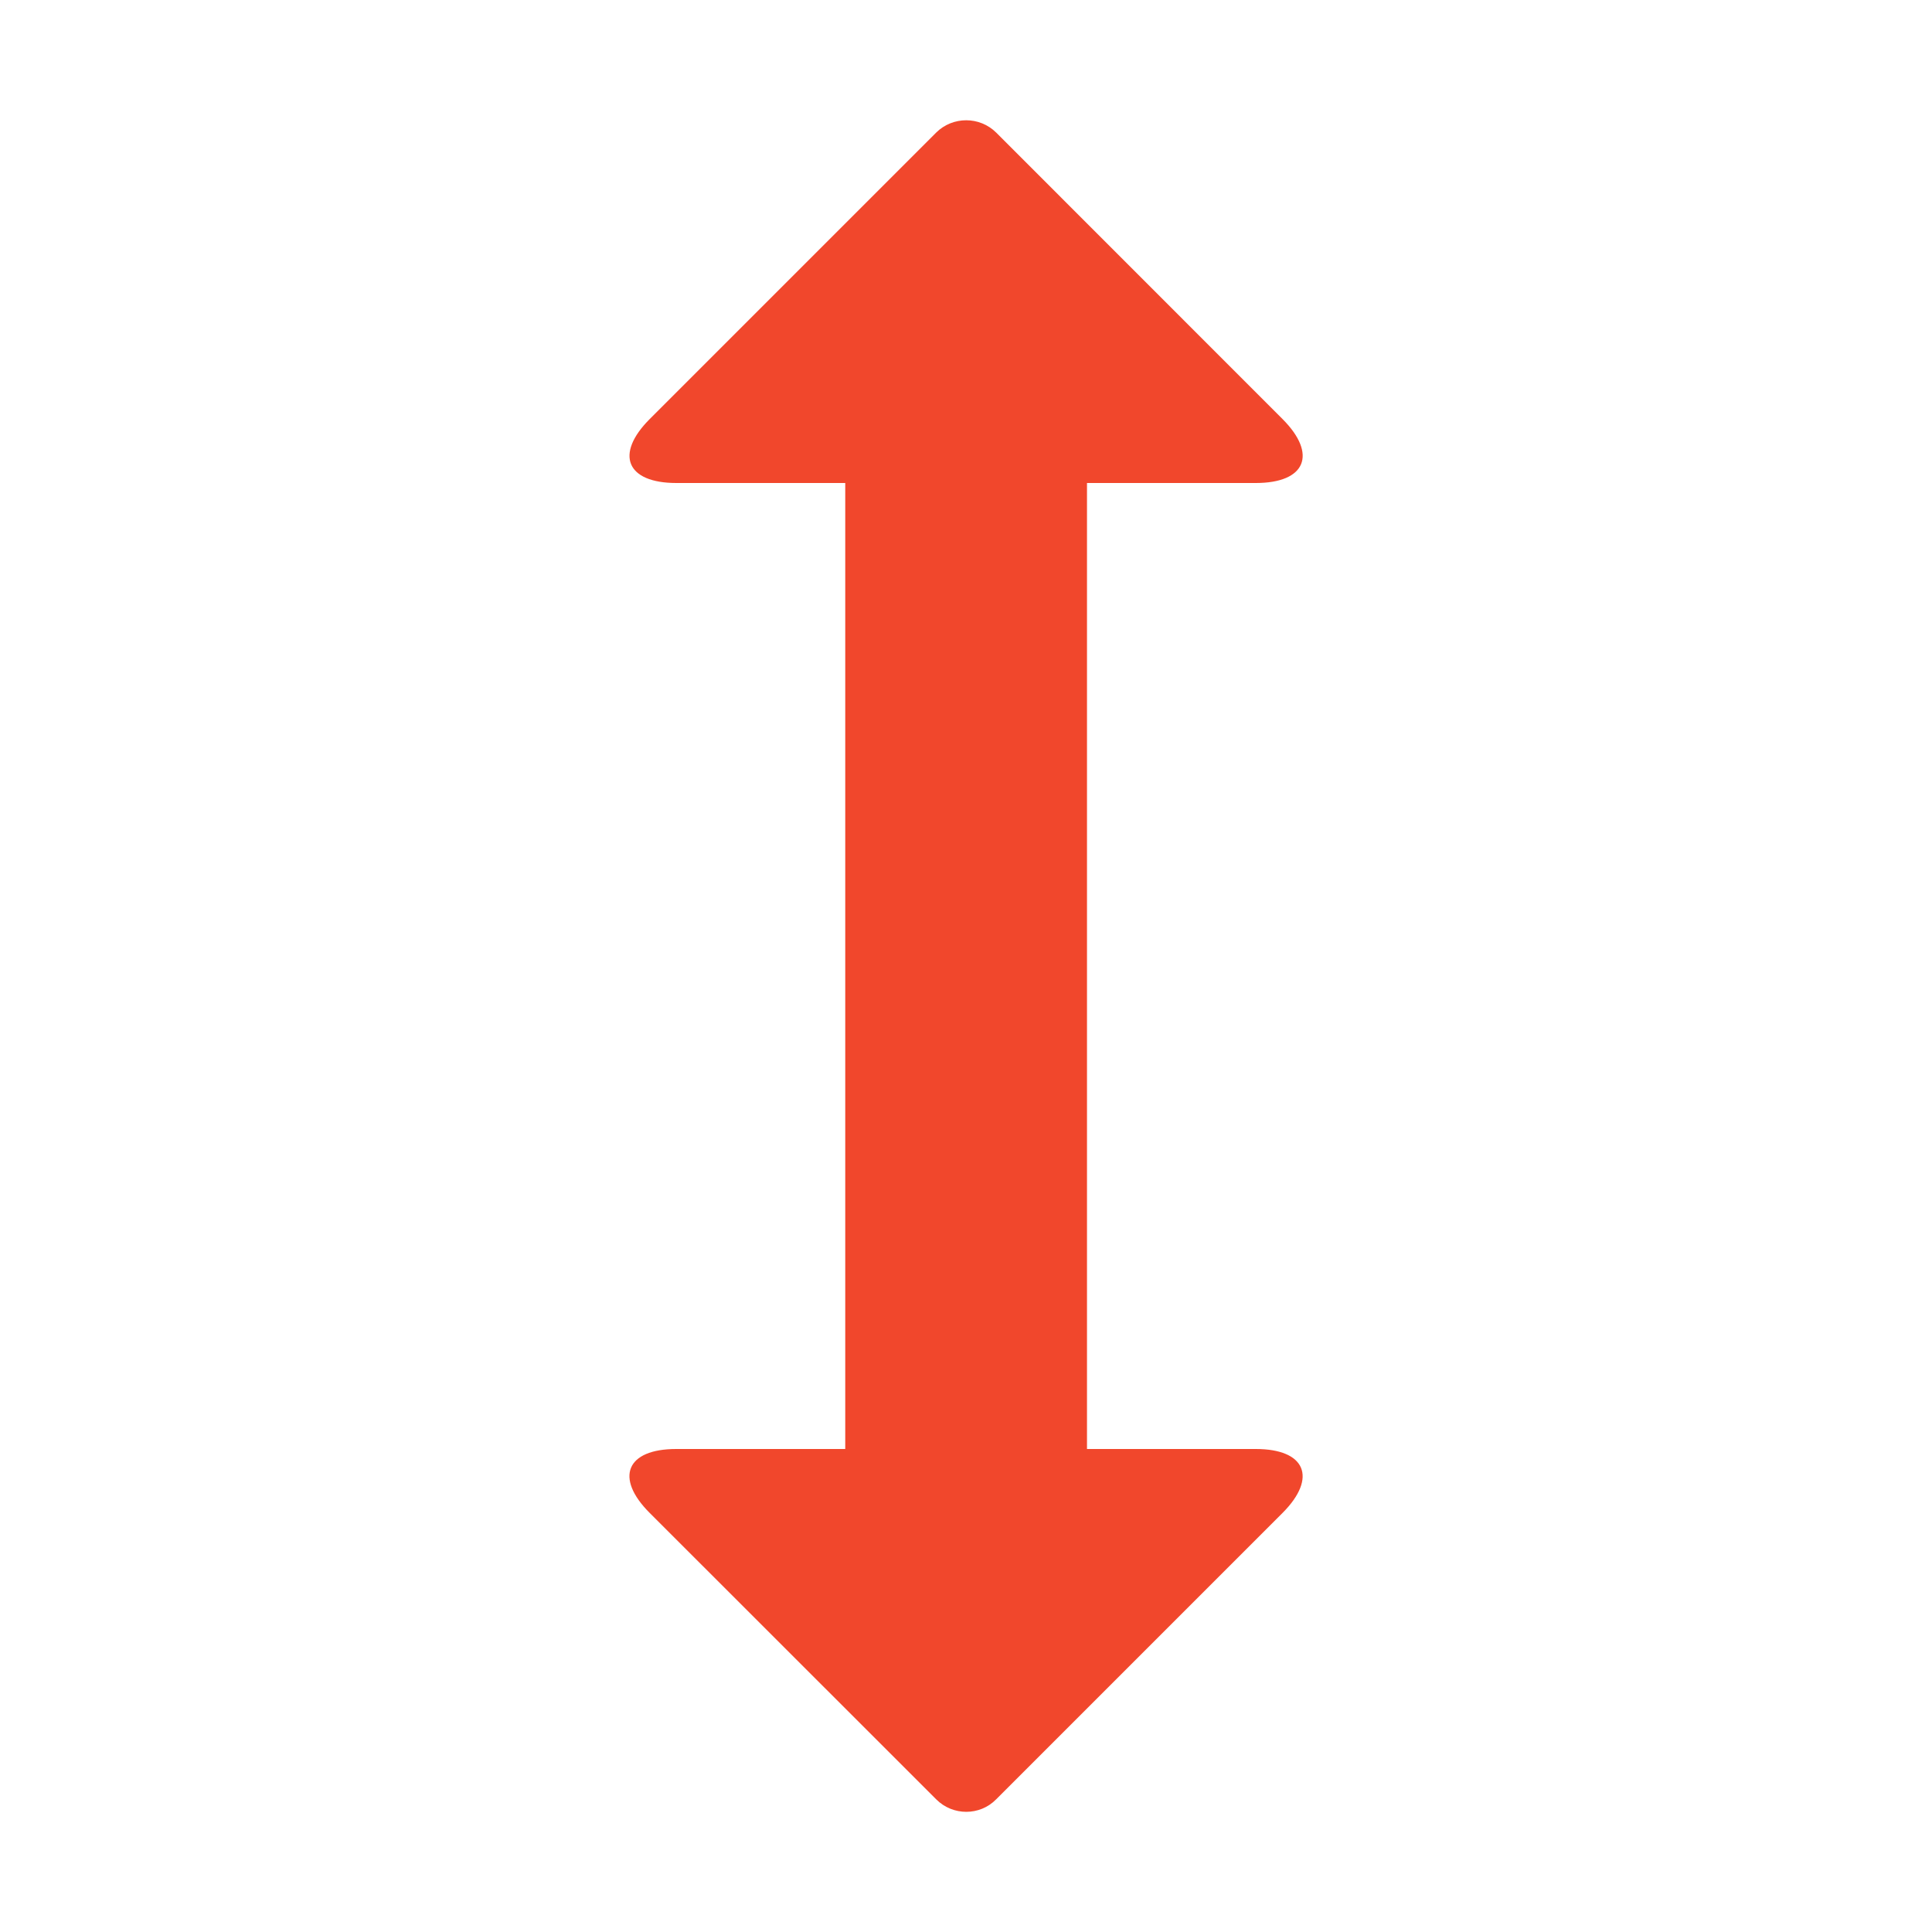 <?xml version="1.0" encoding="utf-8"?>
<!-- Generated by IcoMoon.io -->
<!DOCTYPE svg PUBLIC "-//W3C//DTD SVG 1.1//EN" "http://www.w3.org/Graphics/SVG/1.1/DTD/svg11.dtd">
<svg version="1.1" xmlns="http://www.w3.org/2000/svg" xmlns:xlink="http://www.w3.org/1999/xlink" width="32" height="32" viewBox="0 0 32 32">
<path fill="#f1472c" d="M18.004 24v-16h2.796c0.828 0 1.024-0.478 0.442-1.060l-4.742-4.744c-0.274-0.272-0.72-0.272-0.994 0l-4.744 4.744c-0.584 0.584-0.386 1.060 0.44 1.060h2.798v16h-2.8c-0.826 0-1.022 0.476-0.44 1.058l4.748 4.746c0.274 0.274 0.72 0.274 0.99 0l4.746-4.746c0.58-0.582 0.38-1.058-0.444-1.058h-2.796z"></path>
</svg>
